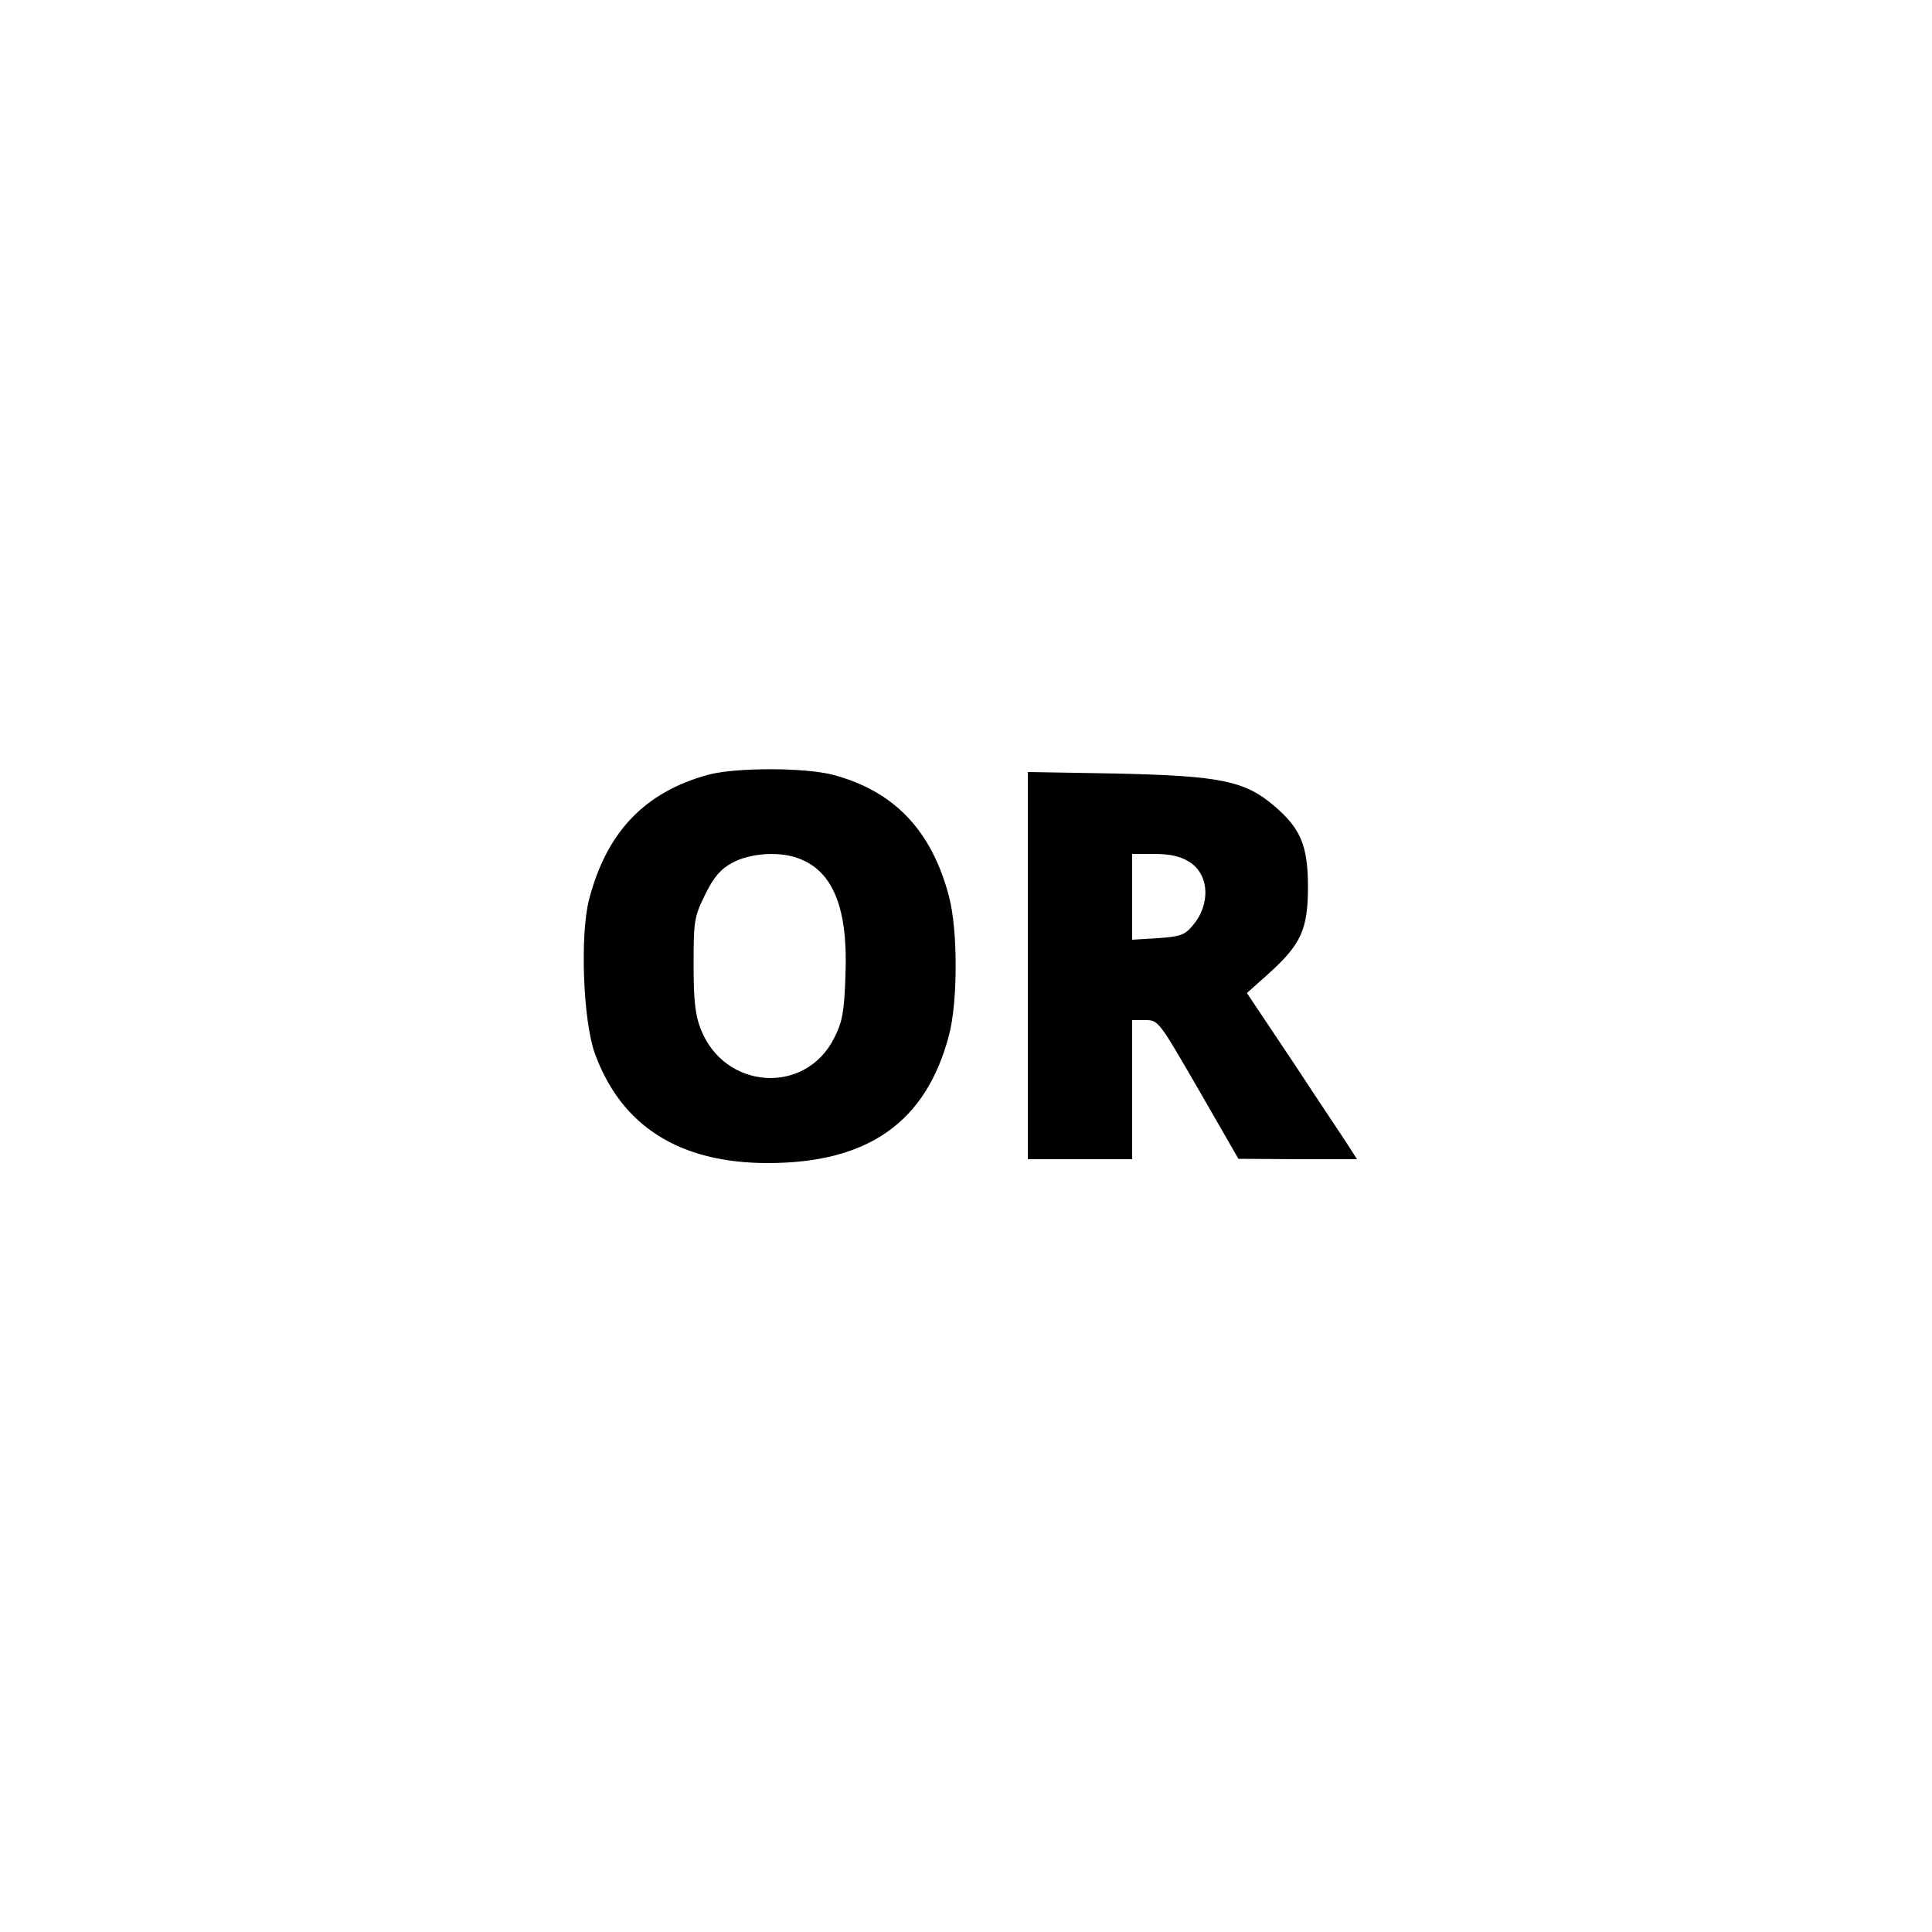 <?xml version="1.0" standalone="no"?>
<!DOCTYPE svg PUBLIC "-//W3C//DTD SVG 20010904//EN"
 "http://www.w3.org/TR/2001/REC-SVG-20010904/DTD/svg10.dtd">
<svg version="1.0" xmlns="http://www.w3.org/2000/svg"
 width="500pt" height="500pt" viewBox="0 0 500 500"
 preserveAspectRatio="xMidYMid meet">

<g transform="translate(0,500) scale(0.1,-0.1)"
fill="#000000" stroke="none">
<path d="M1833 2995 c-165 -45 -264 -149 -309 -325 -23 -93 -15 -310 15 -395
68 -189 219 -285 448 -285 260 0 410 106 469 331 23 87 23 272 0 359 -45 171
-142 273 -301 315 -74 19 -251 19 -322 0z m240 -219 c85 -35 122 -131 115
-301 -3 -93 -8 -120 -29 -161 -74 -149 -285 -135 -346 24 -14 36 -18 75 -18
167 0 113 2 123 30 180 22 45 40 66 70 82 47 26 128 31 178 9z"/>
<path d="M2660 2501 l0 -501 135 0 135 0 0 180 0 180 34 0 c34 0 35 -2 138
-180 l103 -179 154 -1 153 0 -18 28 c-9 15 -74 111 -142 215 l-125 187 57 51
c83 75 101 114 101 224 0 106 -19 151 -87 209 -76 65 -139 78 -405 84 l-233 4
0 -501z m417 269 c53 -32 57 -111 9 -166 -20 -24 -32 -28 -90 -32 l-66 -4 0
111 0 111 58 0 c39 0 67 -6 89 -20z"/>
</g>
</svg>
